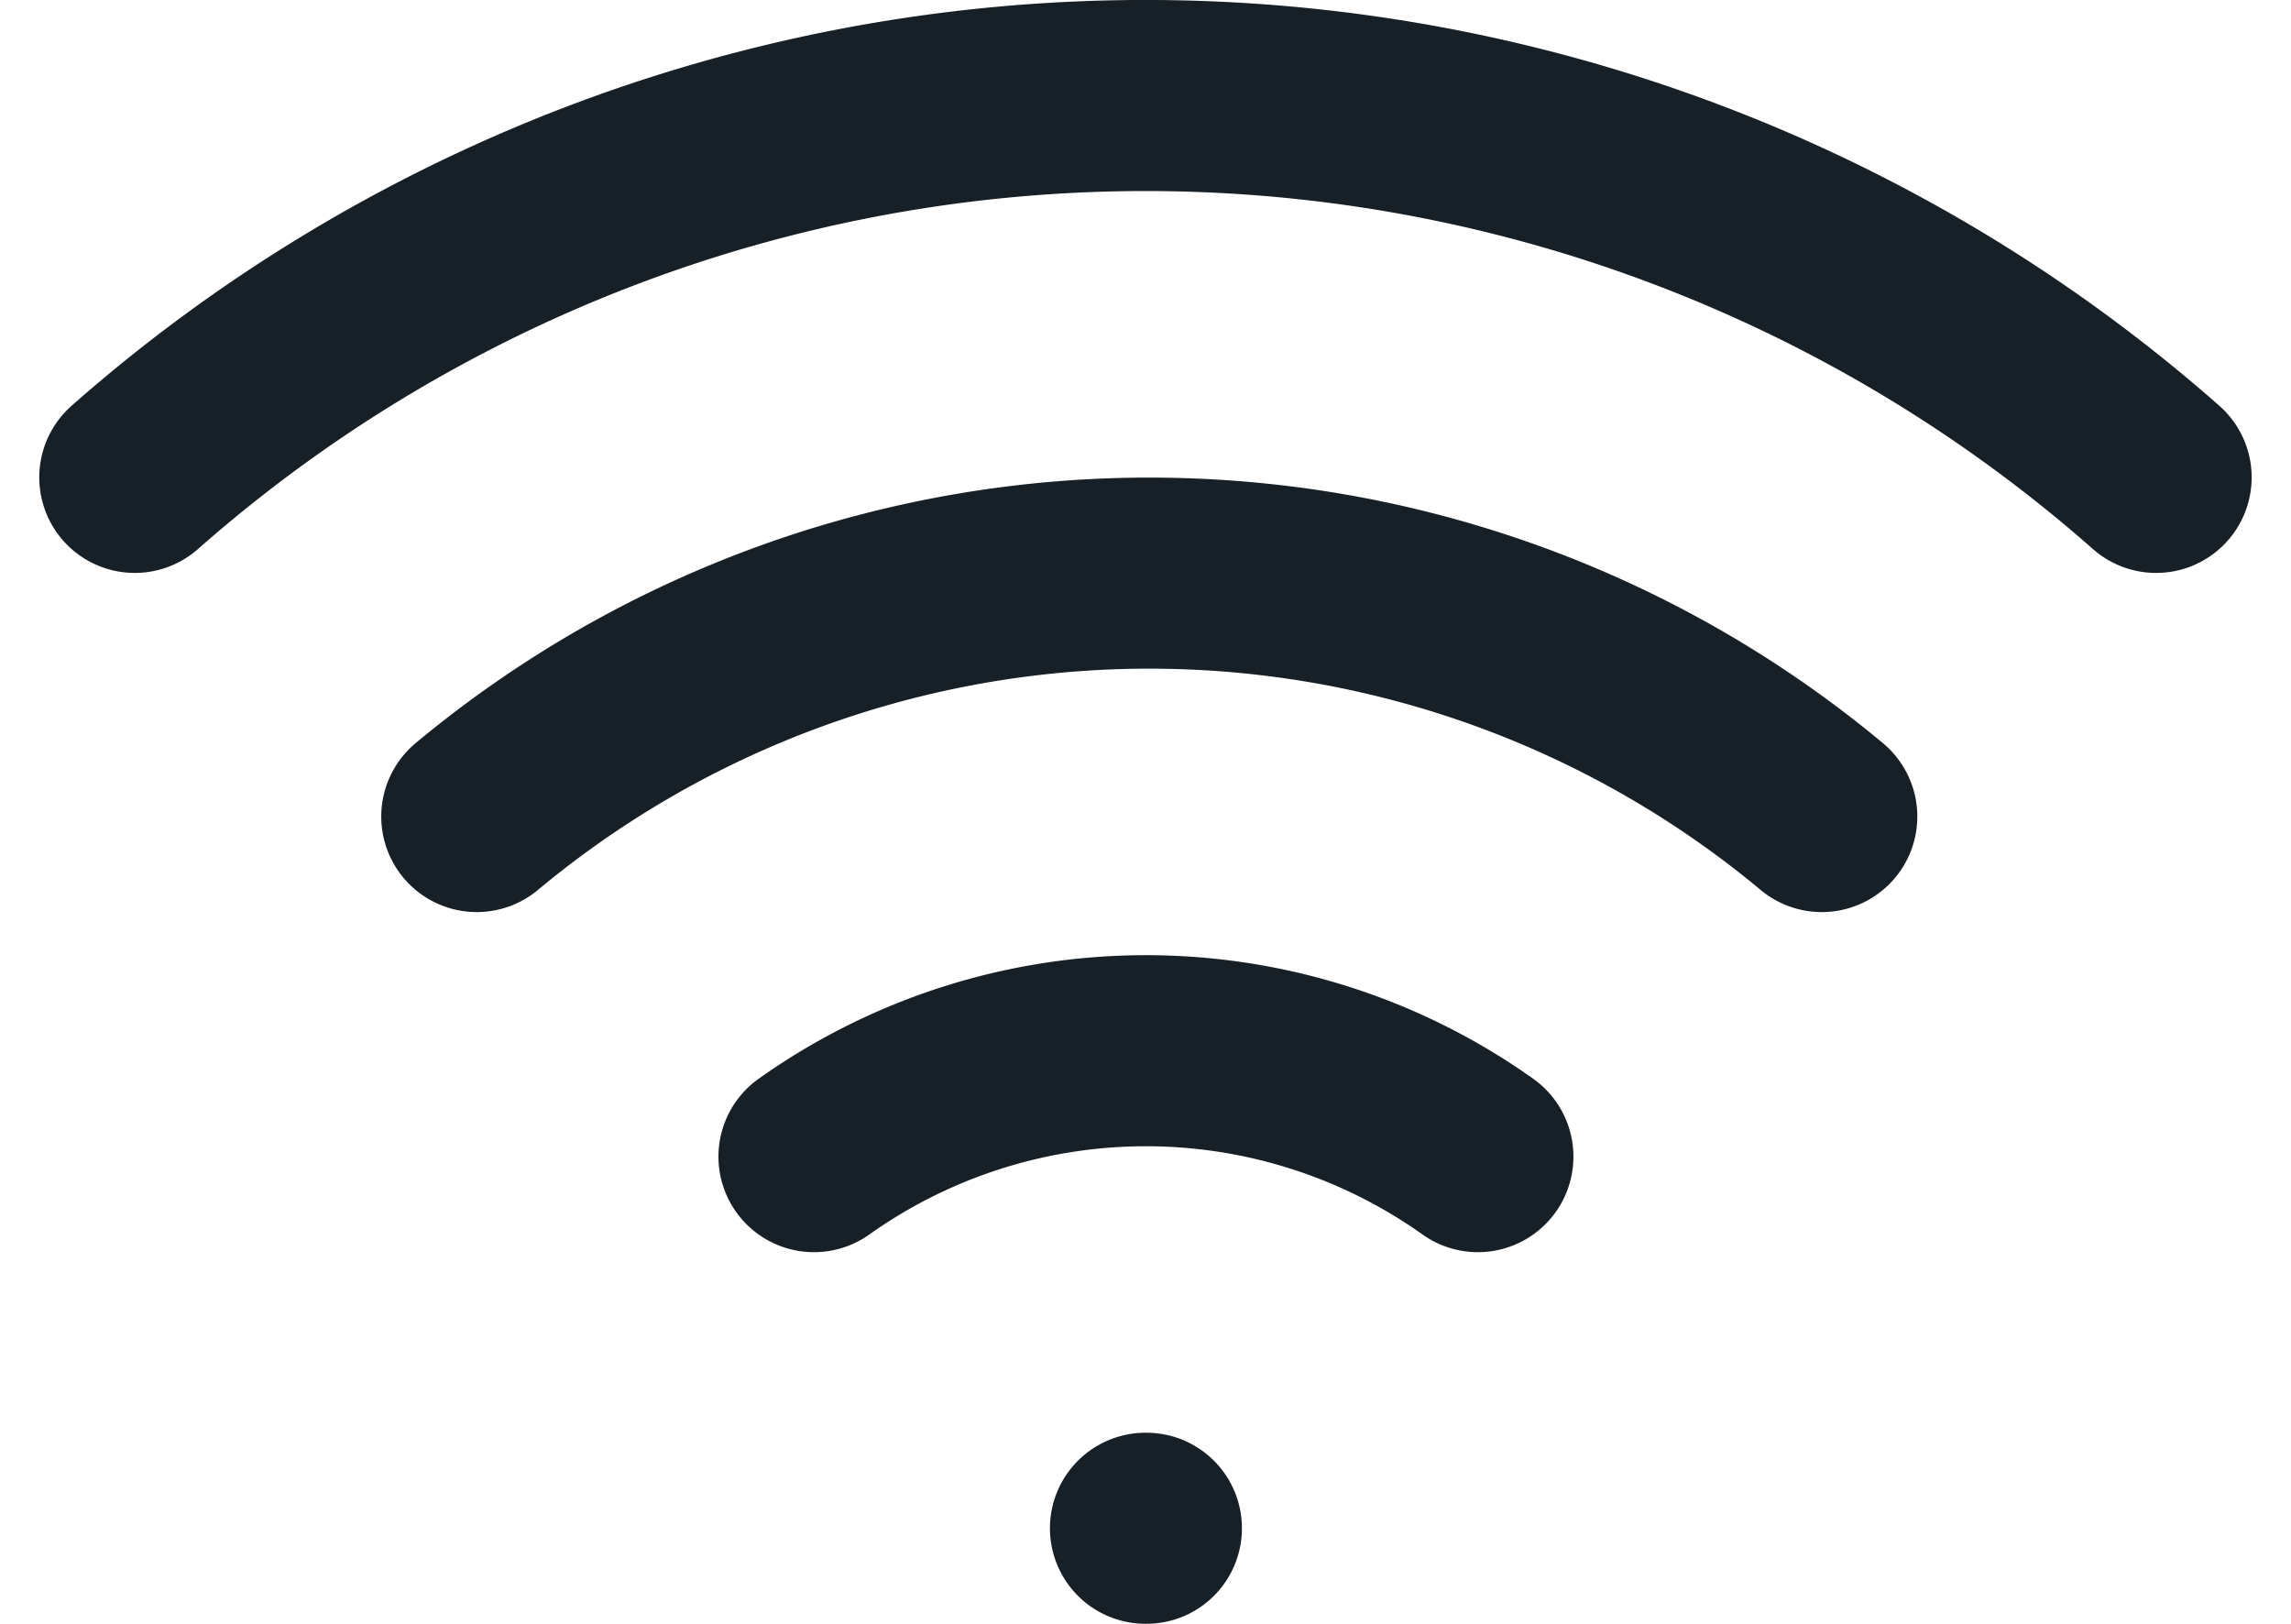 <svg xmlns="http://www.w3.org/2000/svg" width="23.983" height="16.997" viewBox="0 0 23.983 16.997">
  <g id="wifi" transform="translate(-0.009 -4.003)">
    <path id="Path_38156" data-name="Path 38156" d="M5,12.55a11,11,0,0,1,14.08,0" fill="none" stroke="#172026" stroke-linecap="round" stroke-linejoin="round" stroke-width="2"/>
    <path id="Path_38157" data-name="Path 38157" d="M1.42,9A16,16,0,0,1,22.58,9" fill="none" stroke="#172026" stroke-linecap="round" stroke-linejoin="round" stroke-width="2"/>
    <path id="Path_38158" data-name="Path 38158" d="M8.53,16.11a6,6,0,0,1,6.95,0" fill="none" stroke="#172026" stroke-linecap="round" stroke-linejoin="round" stroke-width="2"/>
    <line id="Line_617" data-name="Line 617" x2="0.01" transform="translate(12 20)" fill="none" stroke="#172026" stroke-linecap="round" stroke-linejoin="round" stroke-width="2"/>
  </g>
</svg>
